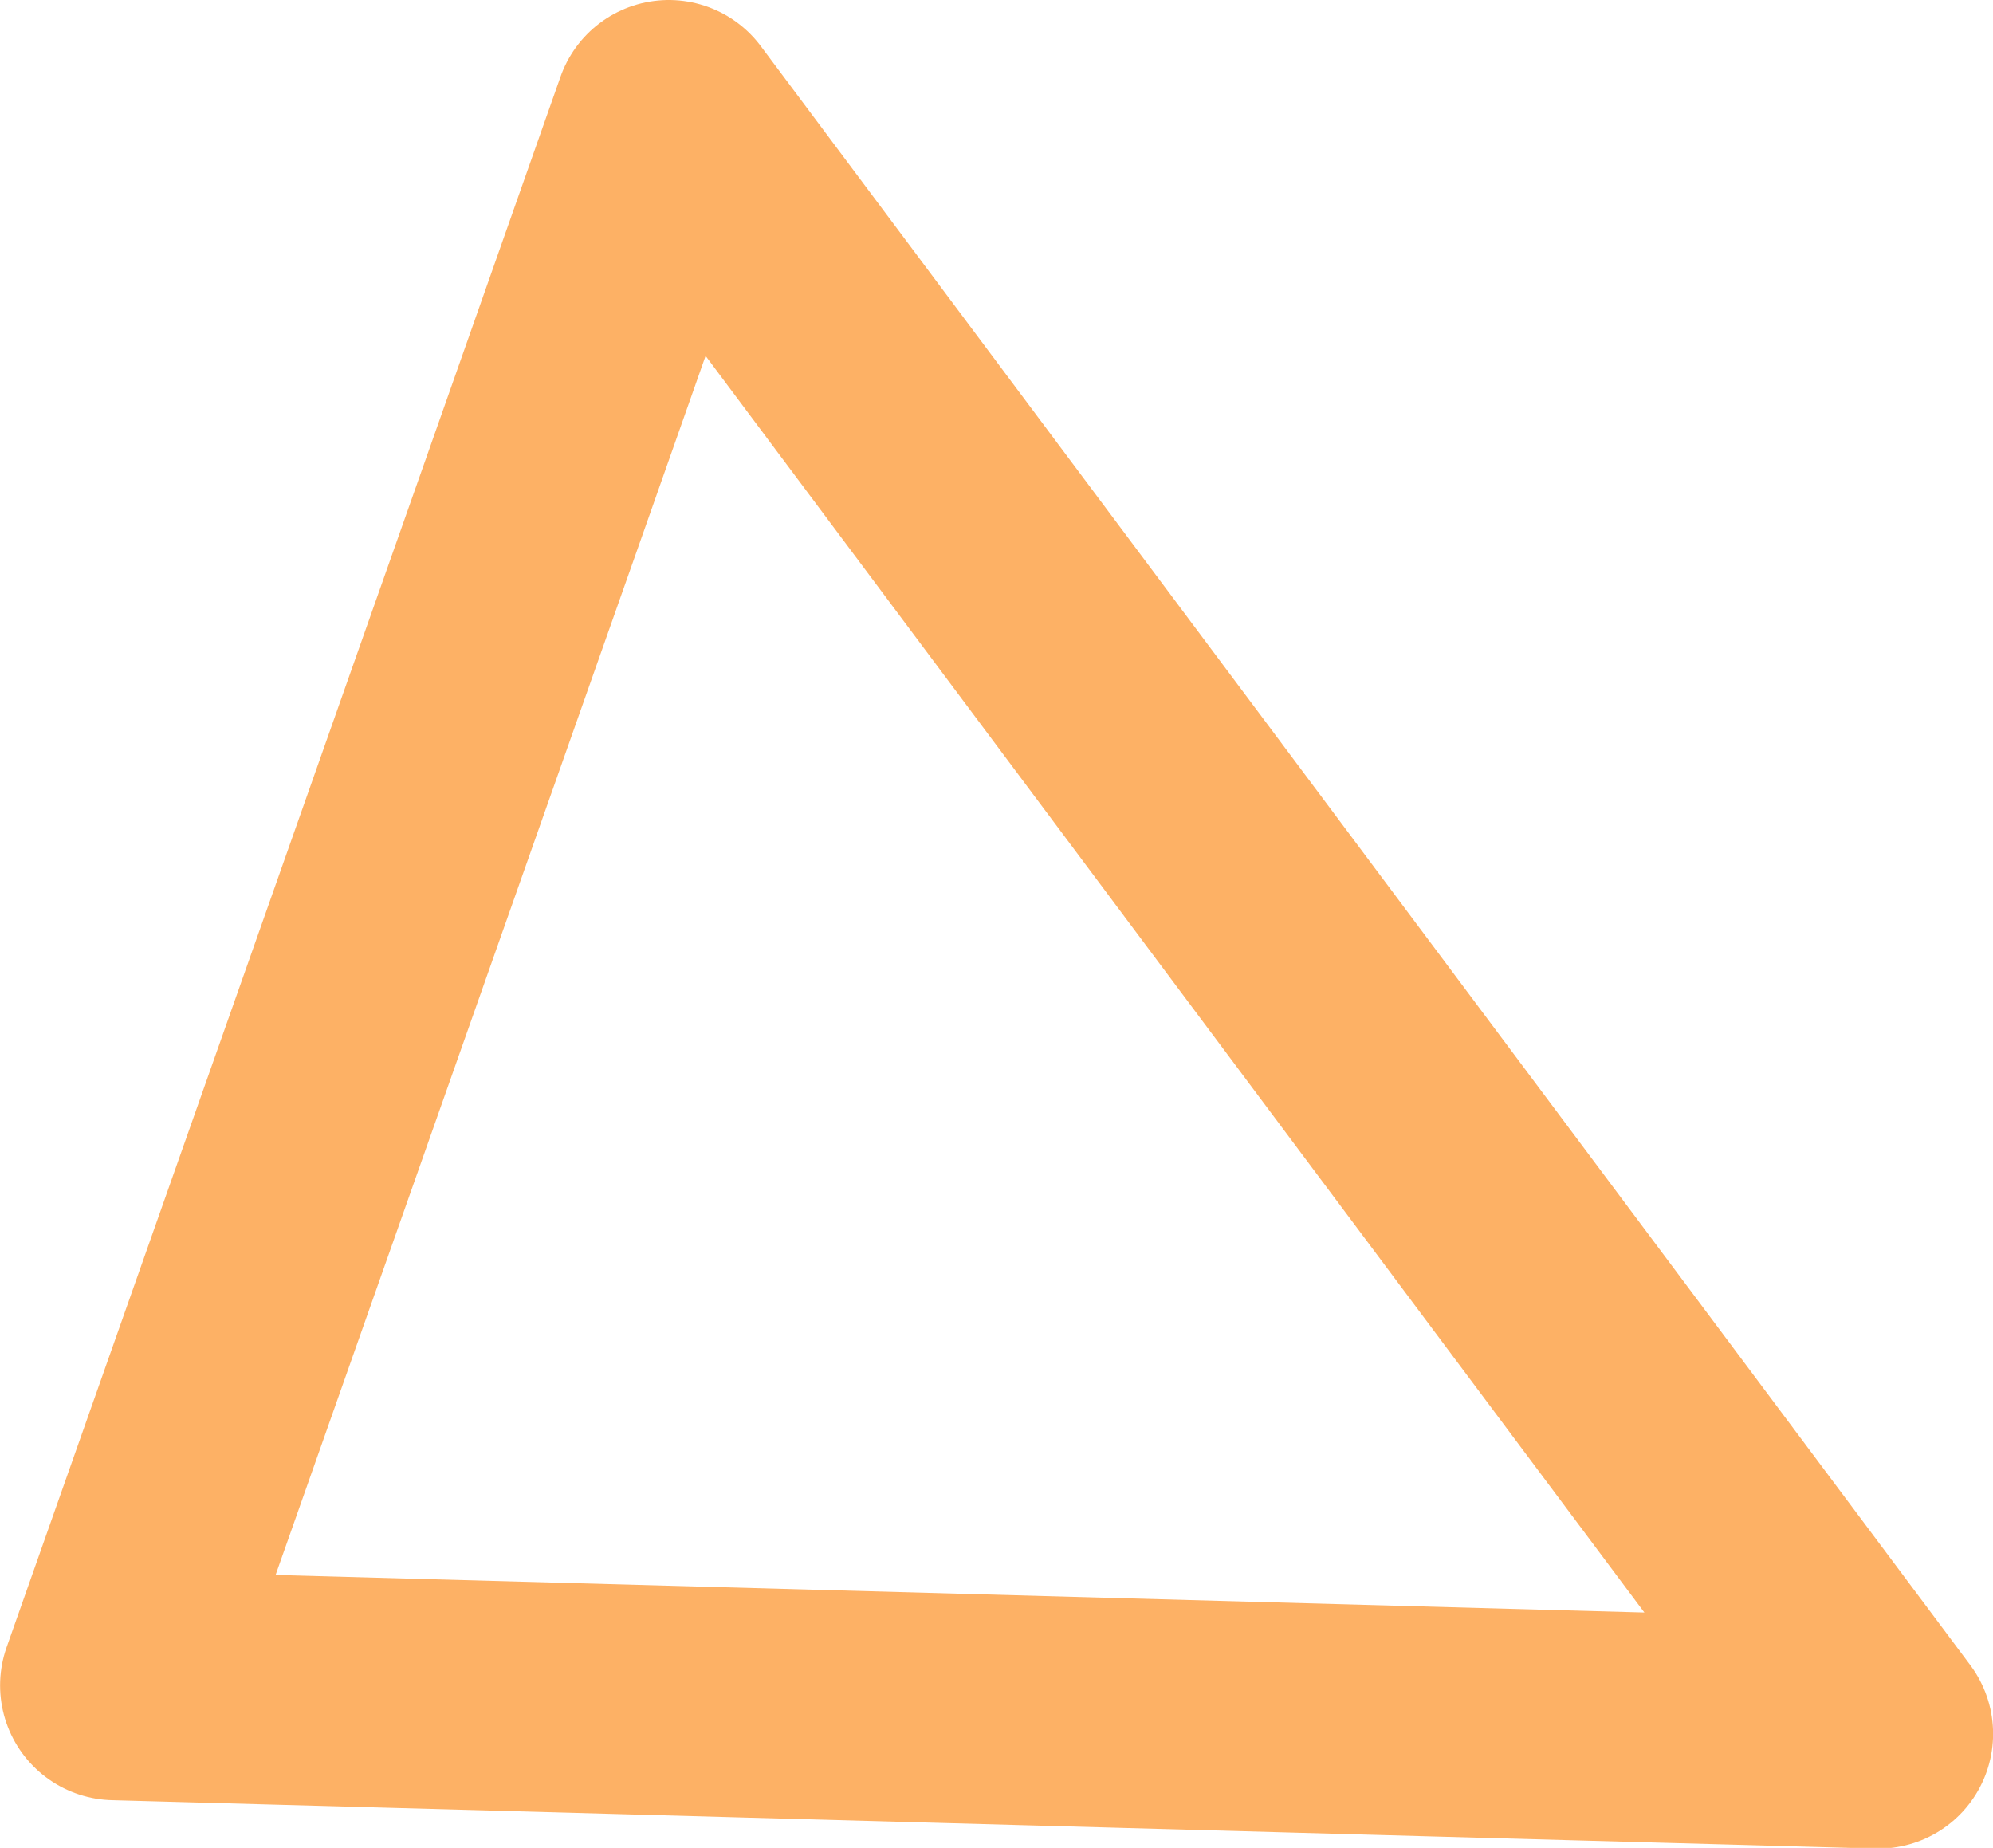 <svg xmlns="http://www.w3.org/2000/svg" width="21.7" height="20.119" viewBox="0 0 21.7 20.119">
  <defs>
    <style>
      .cls-1 {
        fill: none;
        stroke: #fdb165;
        stroke-linejoin: round;
        stroke-width: 2.5px;
      }
    </style>
  </defs>
  <path id="Path_3396" data-name="Path 3396" class="cls-1" d="M-10818.947-18029.324l-1.48,4.2-4.551,12.9,19.2.527Z" transform="translate(10826.229 18030.574)"/>
</svg>
